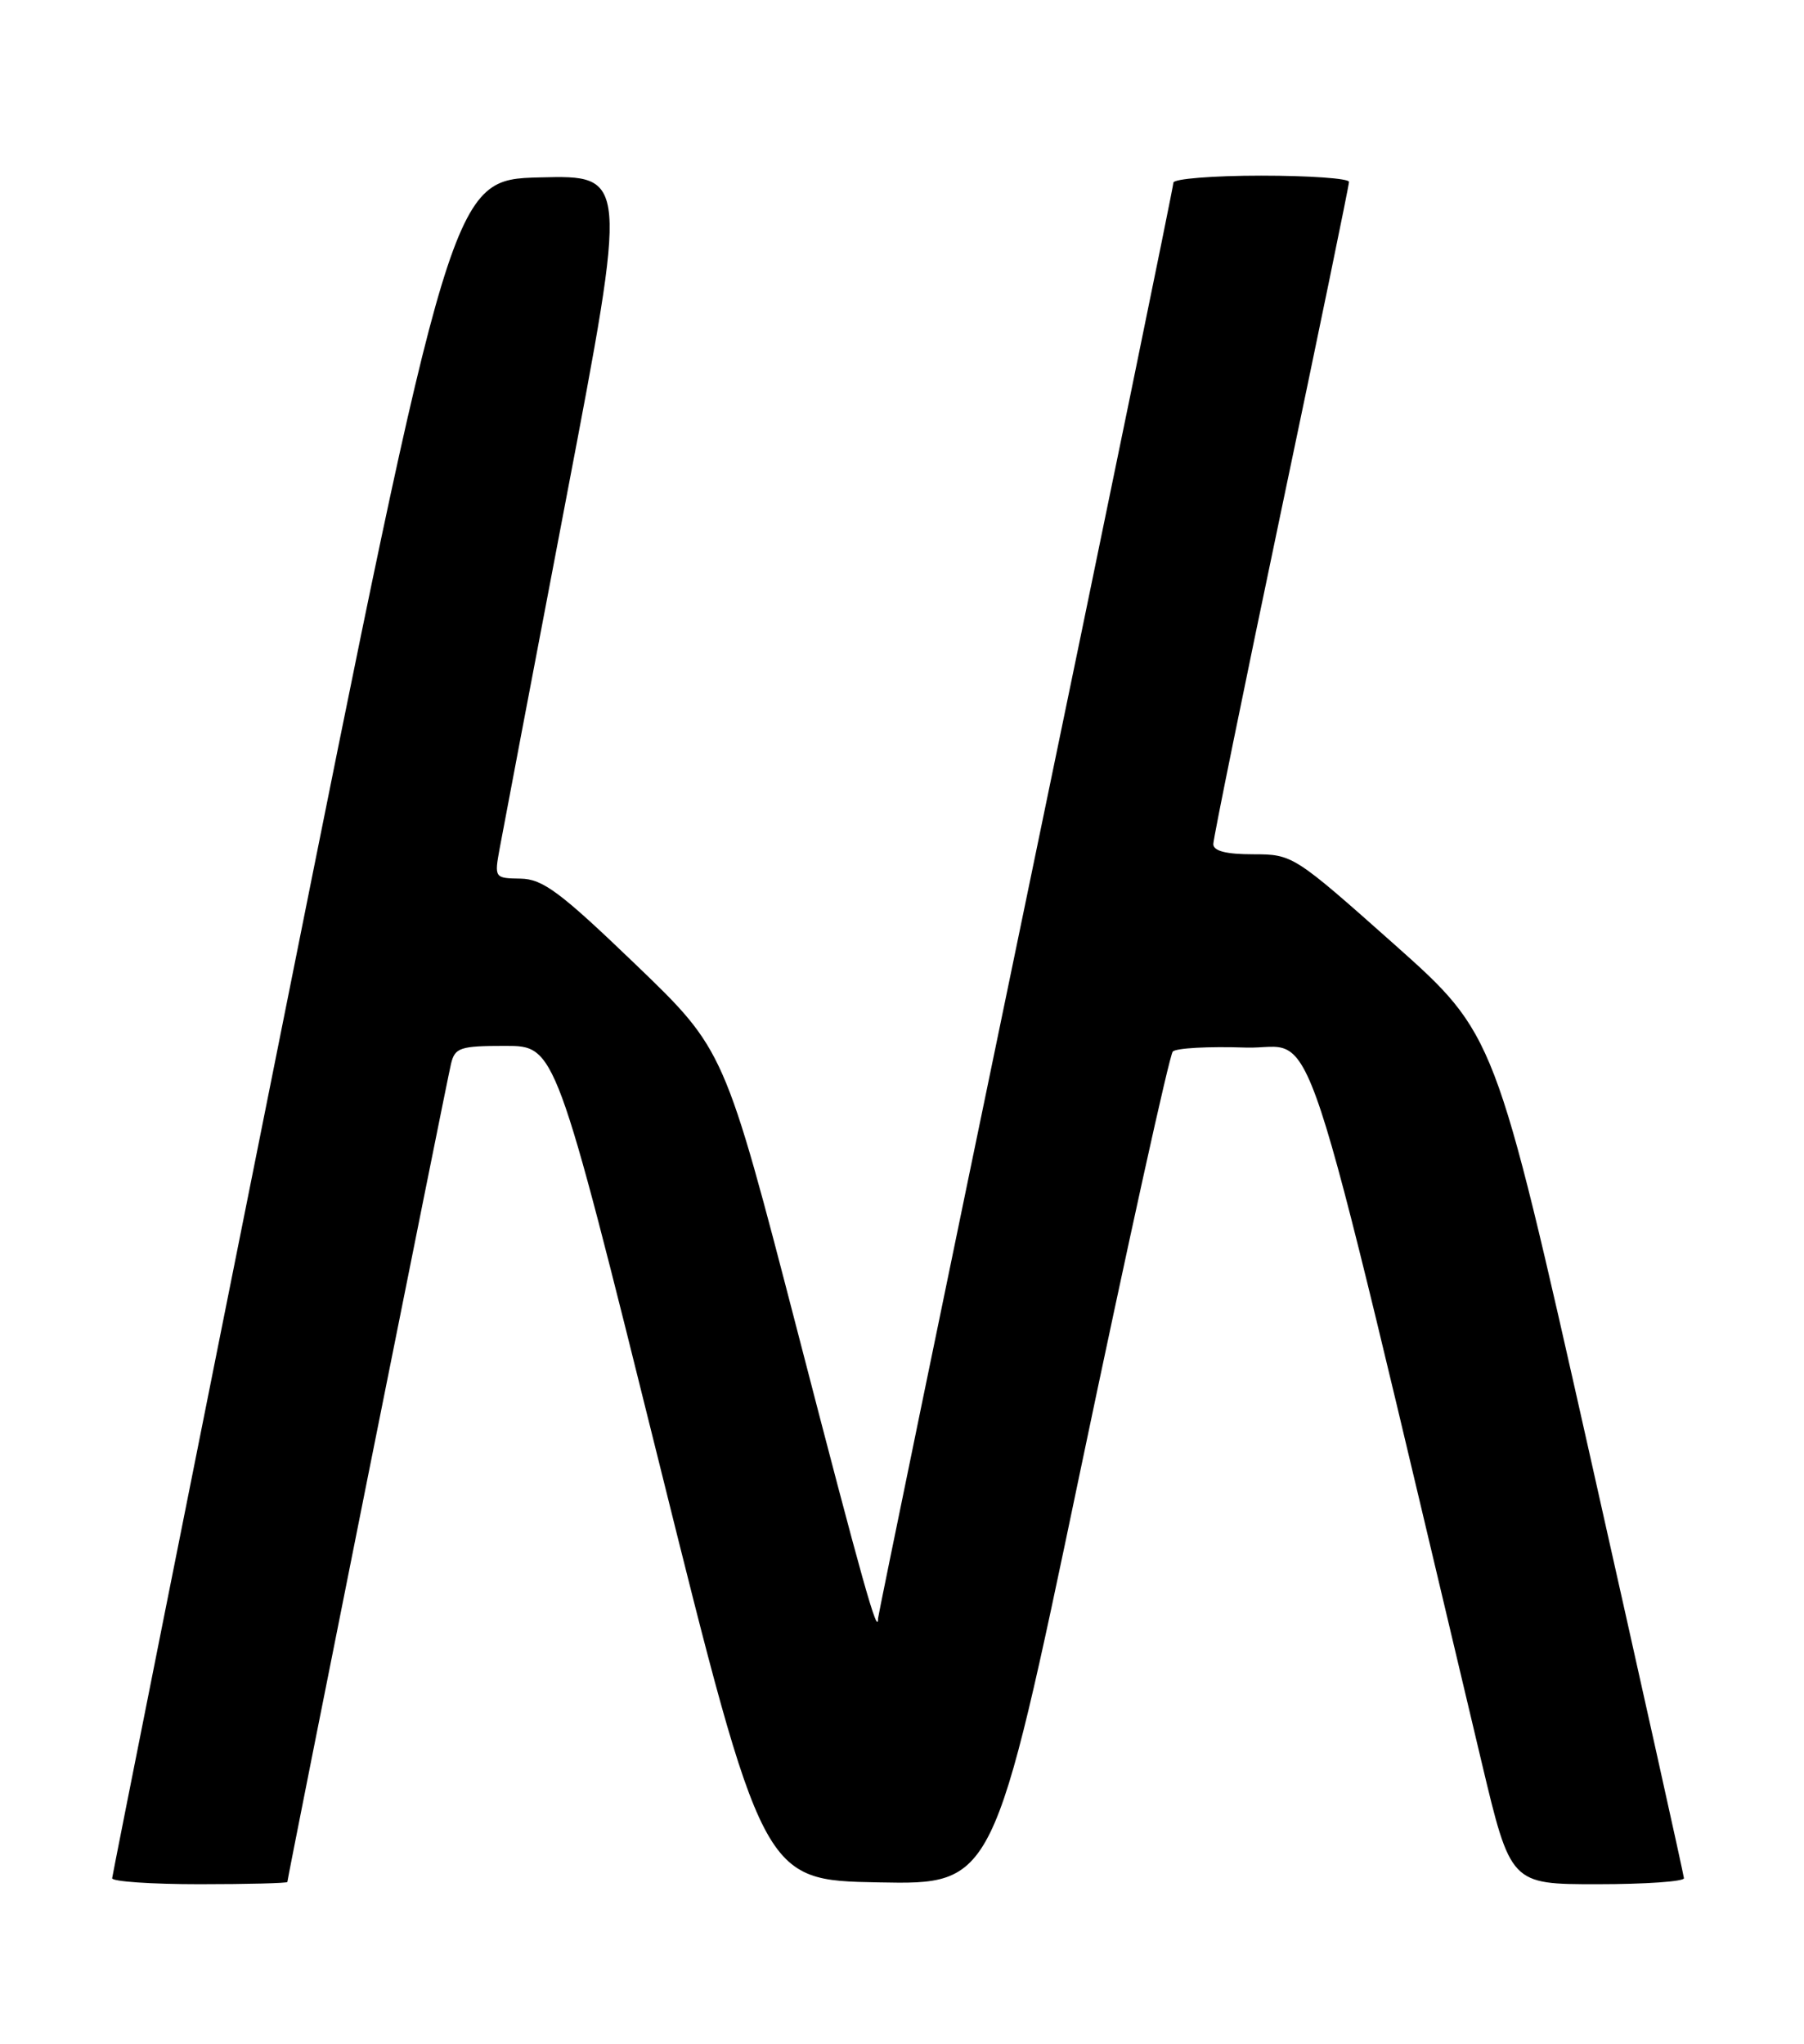 <?xml version="1.0" encoding="UTF-8" standalone="no"?>
<!DOCTYPE svg PUBLIC "-//W3C//DTD SVG 1.1//EN" "http://www.w3.org/Graphics/SVG/1.1/DTD/svg11.dtd" >
<svg xmlns="http://www.w3.org/2000/svg" xmlns:xlink="http://www.w3.org/1999/xlink" version="1.1" viewBox="0 0 226 256">
 <g >
 <path fill="currentColor"
d=" M 36.00 235.72 C 36.00 235.25 55.93 135.64 56.50 133.25 C 56.99 131.21 57.63 131.00 63.31 131.00 C 69.59 131.00 69.59 131.00 82.58 183.25 C 95.58 235.50 95.58 235.50 110.04 235.77 C 124.50 236.05 124.50 236.05 135.33 184.27 C 141.29 155.80 146.51 132.14 146.92 131.71 C 147.34 131.27 151.44 131.05 156.04 131.21 C 165.24 131.53 162.22 122.39 185.62 220.75 C 189.25 236.00 189.25 236.00 200.12 236.00 C 206.11 236.00 210.98 235.66 210.96 235.25 C 210.94 234.84 205.61 210.88 199.12 182.01 C 187.31 129.53 187.31 129.53 174.65 118.26 C 162.10 107.11 161.94 107.00 156.99 107.00 C 153.60 107.00 152.00 106.59 152.00 105.72 C 152.00 105.02 155.83 86.24 160.50 64.00 C 165.18 41.76 169.00 23.21 169.00 22.78 C 169.00 22.35 164.05 22.00 158.00 22.00 C 151.95 22.00 147.00 22.40 147.00 22.88 C 147.00 23.37 138.68 63.88 128.50 112.92 C 118.33 161.95 110.00 202.36 110.00 202.70 C 110.00 205.13 108.09 198.33 99.97 167.00 C 90.76 131.50 90.76 131.50 79.63 120.80 C 70.17 111.71 68.00 110.09 65.20 110.05 C 61.95 110.00 61.92 109.96 62.60 106.25 C 62.98 104.19 66.74 84.37 70.97 62.22 C 78.66 21.94 78.66 21.94 67.63 22.22 C 56.59 22.50 56.59 22.50 35.35 128.50 C 23.66 186.80 14.08 234.84 14.05 235.25 C 14.02 235.66 18.95 236.00 25.00 236.00 C 31.05 236.00 36.00 235.87 36.00 235.72 Z "/>
</g>
</svg>